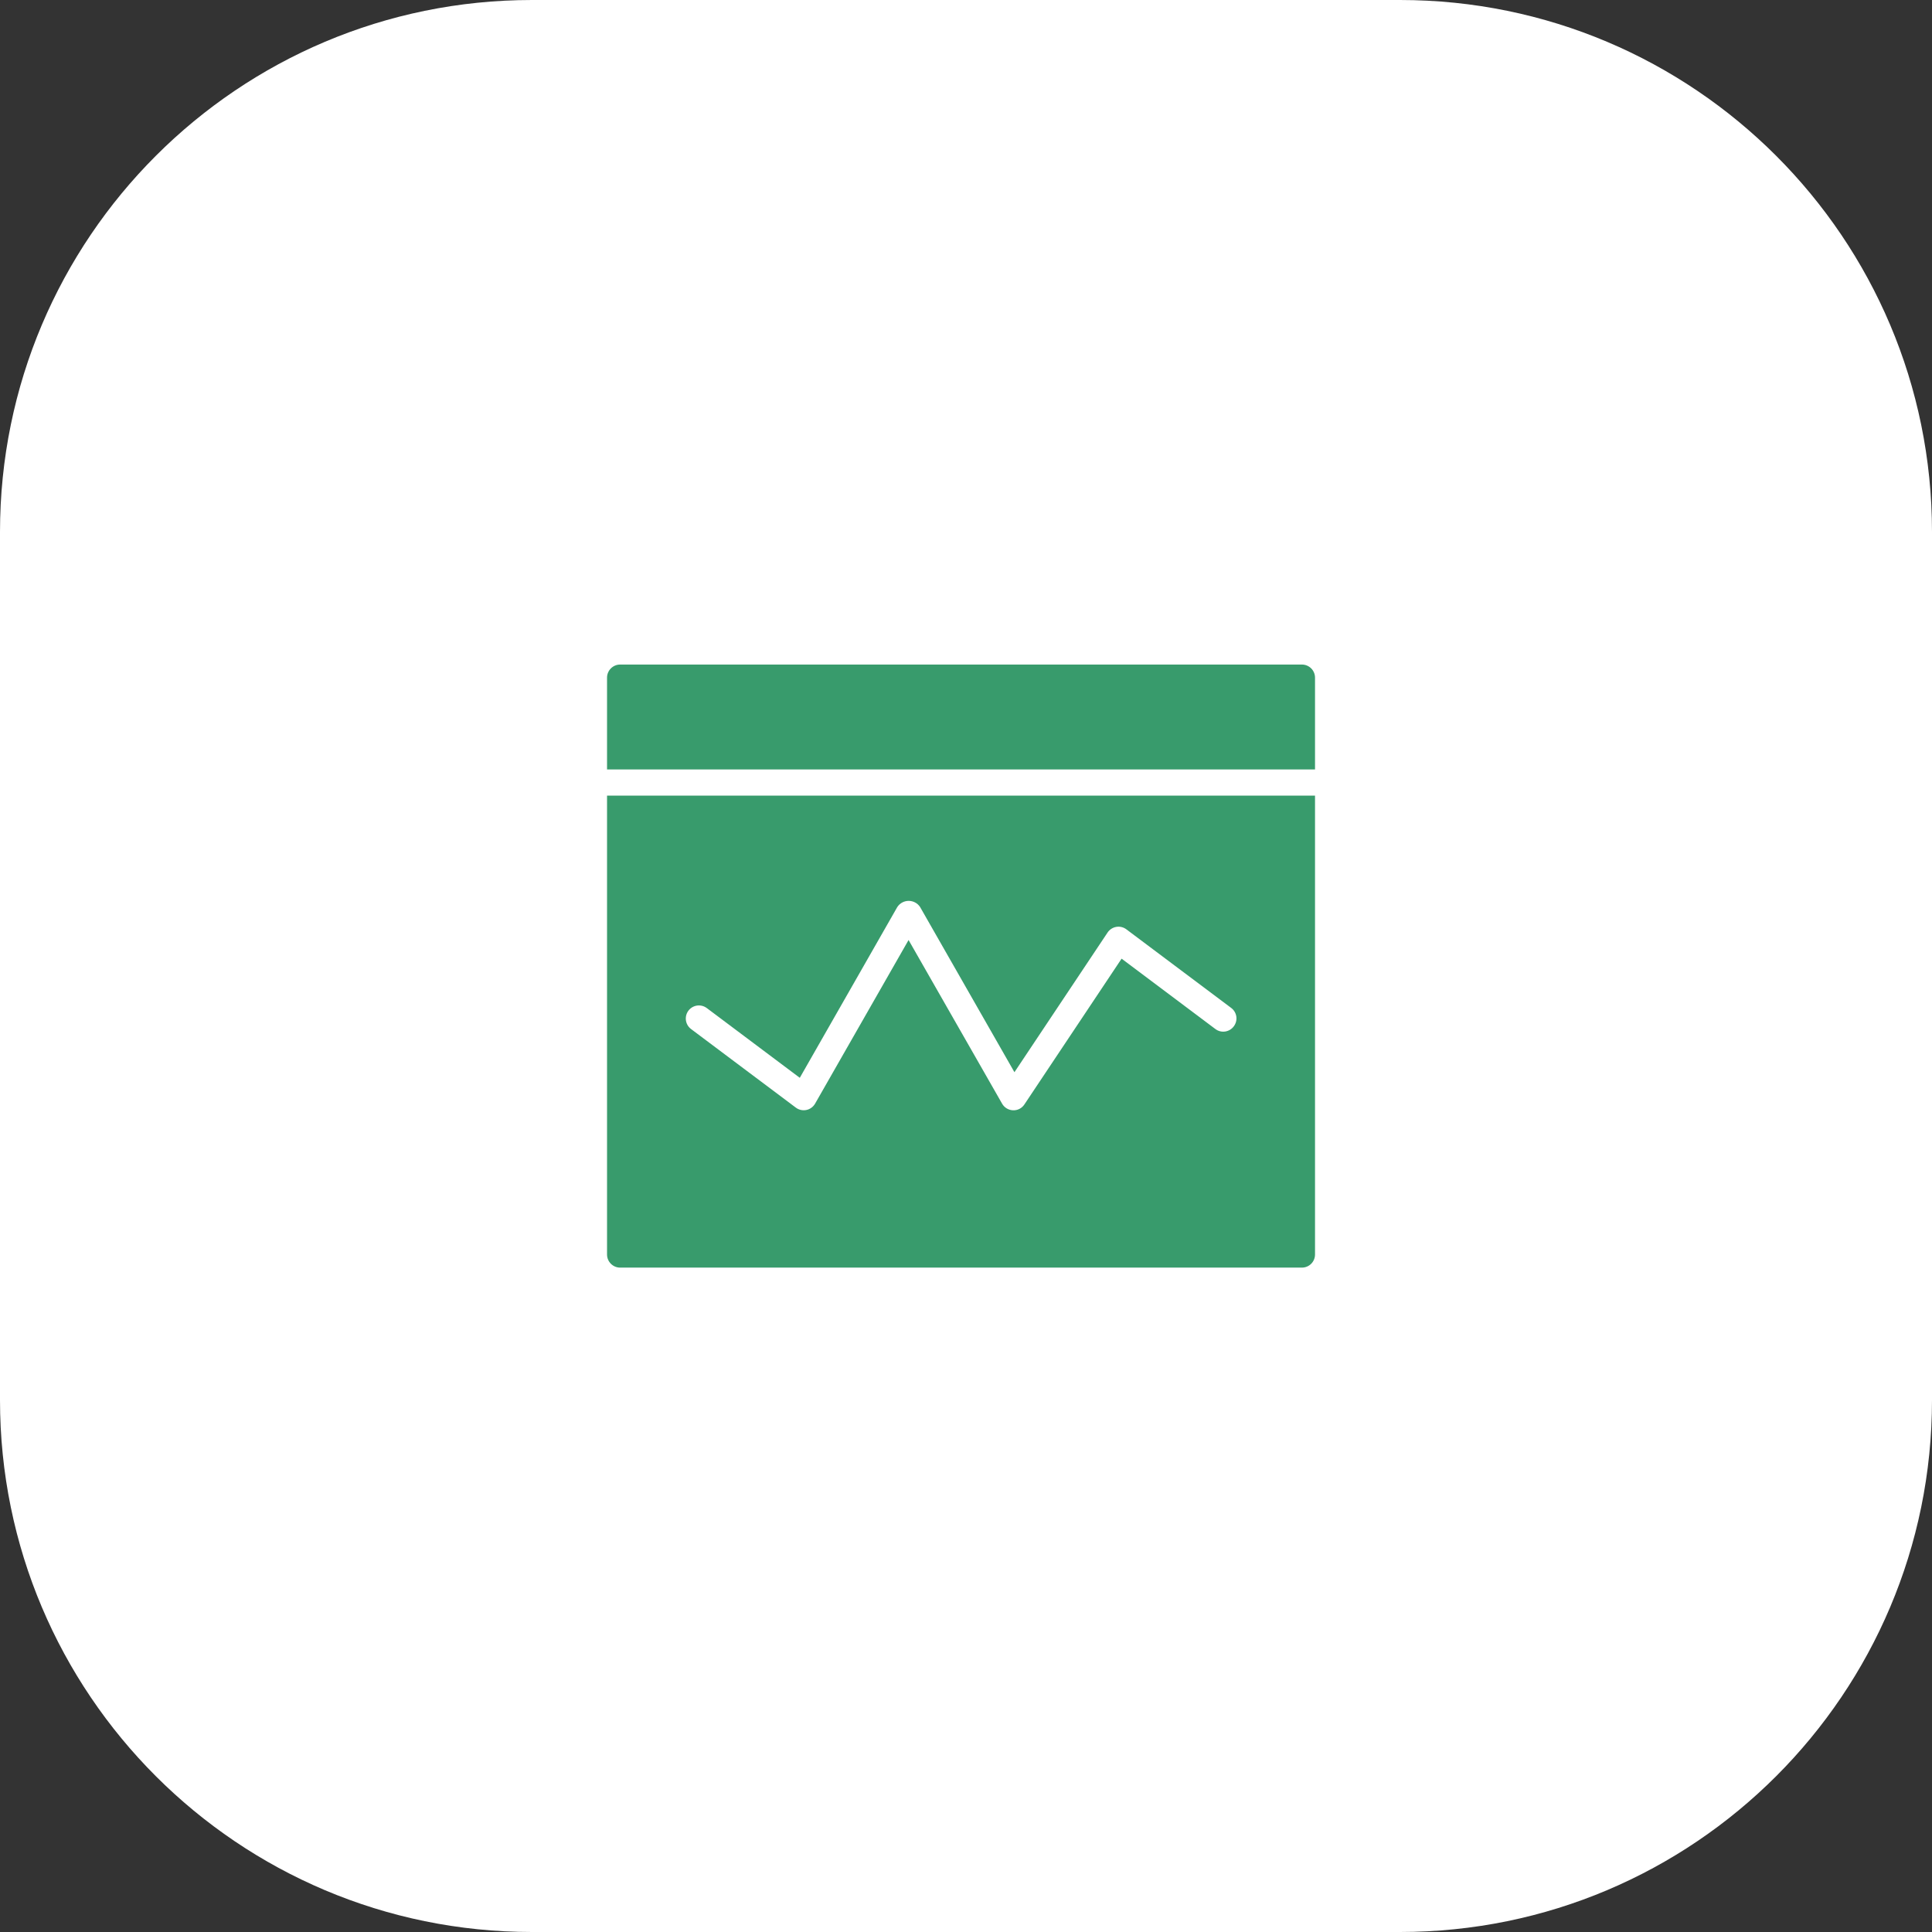 <?xml version="1.0" encoding="UTF-8"?>
<svg width="69px" height="69px" viewBox="0 0 69 69" version="1.1" xmlns="http://www.w3.org/2000/svg" xmlns:xlink="http://www.w3.org/1999/xlink">
    <rect x="0" y="0" width="69" height="69" fill="#333333" stroke="none"/>
    <title>graph-icon</title>
    <g id="Page-1" stroke="none" stroke-width="1" fill="none" fill-rule="evenodd">
        <g id="graph-icon" fill-rule="nonzero">
            <g id="Group" fill="#FFFFFF">
                <path d="M19,0 L50,0 C60.493,0 69,8.507 69,19 L69,50 C69,60.493 60.493,69 50,69 L19,69 C8.507,69 0,60.493 0,50 L0,19 C0,8.507 8.507,0 19,0 Z" id="Path"></path>
            </g>
            <g id="Group" transform="translate(21.617, 23.718)" fill="#389B6C">
                <g transform="translate(0.063, 0.016)">
                    <path d="M25.285,3.746 L25.285,0.468 C25.285,0.344 25.236,0.225 25.148,0.137 C25.06,0.049 24.941,0 24.817,0 L0.468,0 C0.21,0 0,0.21 0,0.468 L0,3.746 L25.285,3.746 Z" id="Path"></path>
                    <path d="M0,4.682 L0,21.07 C0,21.328 0.21,21.538 0.468,21.538 L24.817,21.538 C24.941,21.538 25.06,21.489 25.148,21.401 C25.236,21.313 25.285,21.194 25.285,21.07 L25.285,4.682 L0,4.682 Z M22.382,12.923 C22.308,13.023 22.197,13.088 22.074,13.106 C21.951,13.124 21.826,13.092 21.727,13.017 L18.377,10.504 L14.905,15.711 C14.816,15.847 14.662,15.926 14.5,15.919 C14.337,15.913 14.189,15.824 14.109,15.682 L10.769,9.838 L7.43,15.682 C7.363,15.798 7.25,15.881 7.119,15.908 C6.987,15.935 6.85,15.905 6.743,15.824 L3,13.017 C2.866,12.917 2.796,12.752 2.816,12.586 C2.836,12.42 2.943,12.278 3.097,12.212 C3.251,12.146 3.428,12.168 3.562,12.268 L6.884,14.759 L10.367,8.659 C10.457,8.522 10.61,8.44 10.774,8.44 C10.937,8.44 11.09,8.522 11.18,8.659 L14.55,14.559 L17.876,9.571 C17.947,9.464 18.06,9.391 18.187,9.369 C18.314,9.347 18.444,9.379 18.547,9.456 L22.293,12.265 C22.393,12.34 22.458,12.452 22.475,12.575 C22.492,12.699 22.458,12.824 22.382,12.923 L22.382,12.923 Z" id="Shape"></path>
                </g>
            </g>
        </g>
    </g>
</svg>